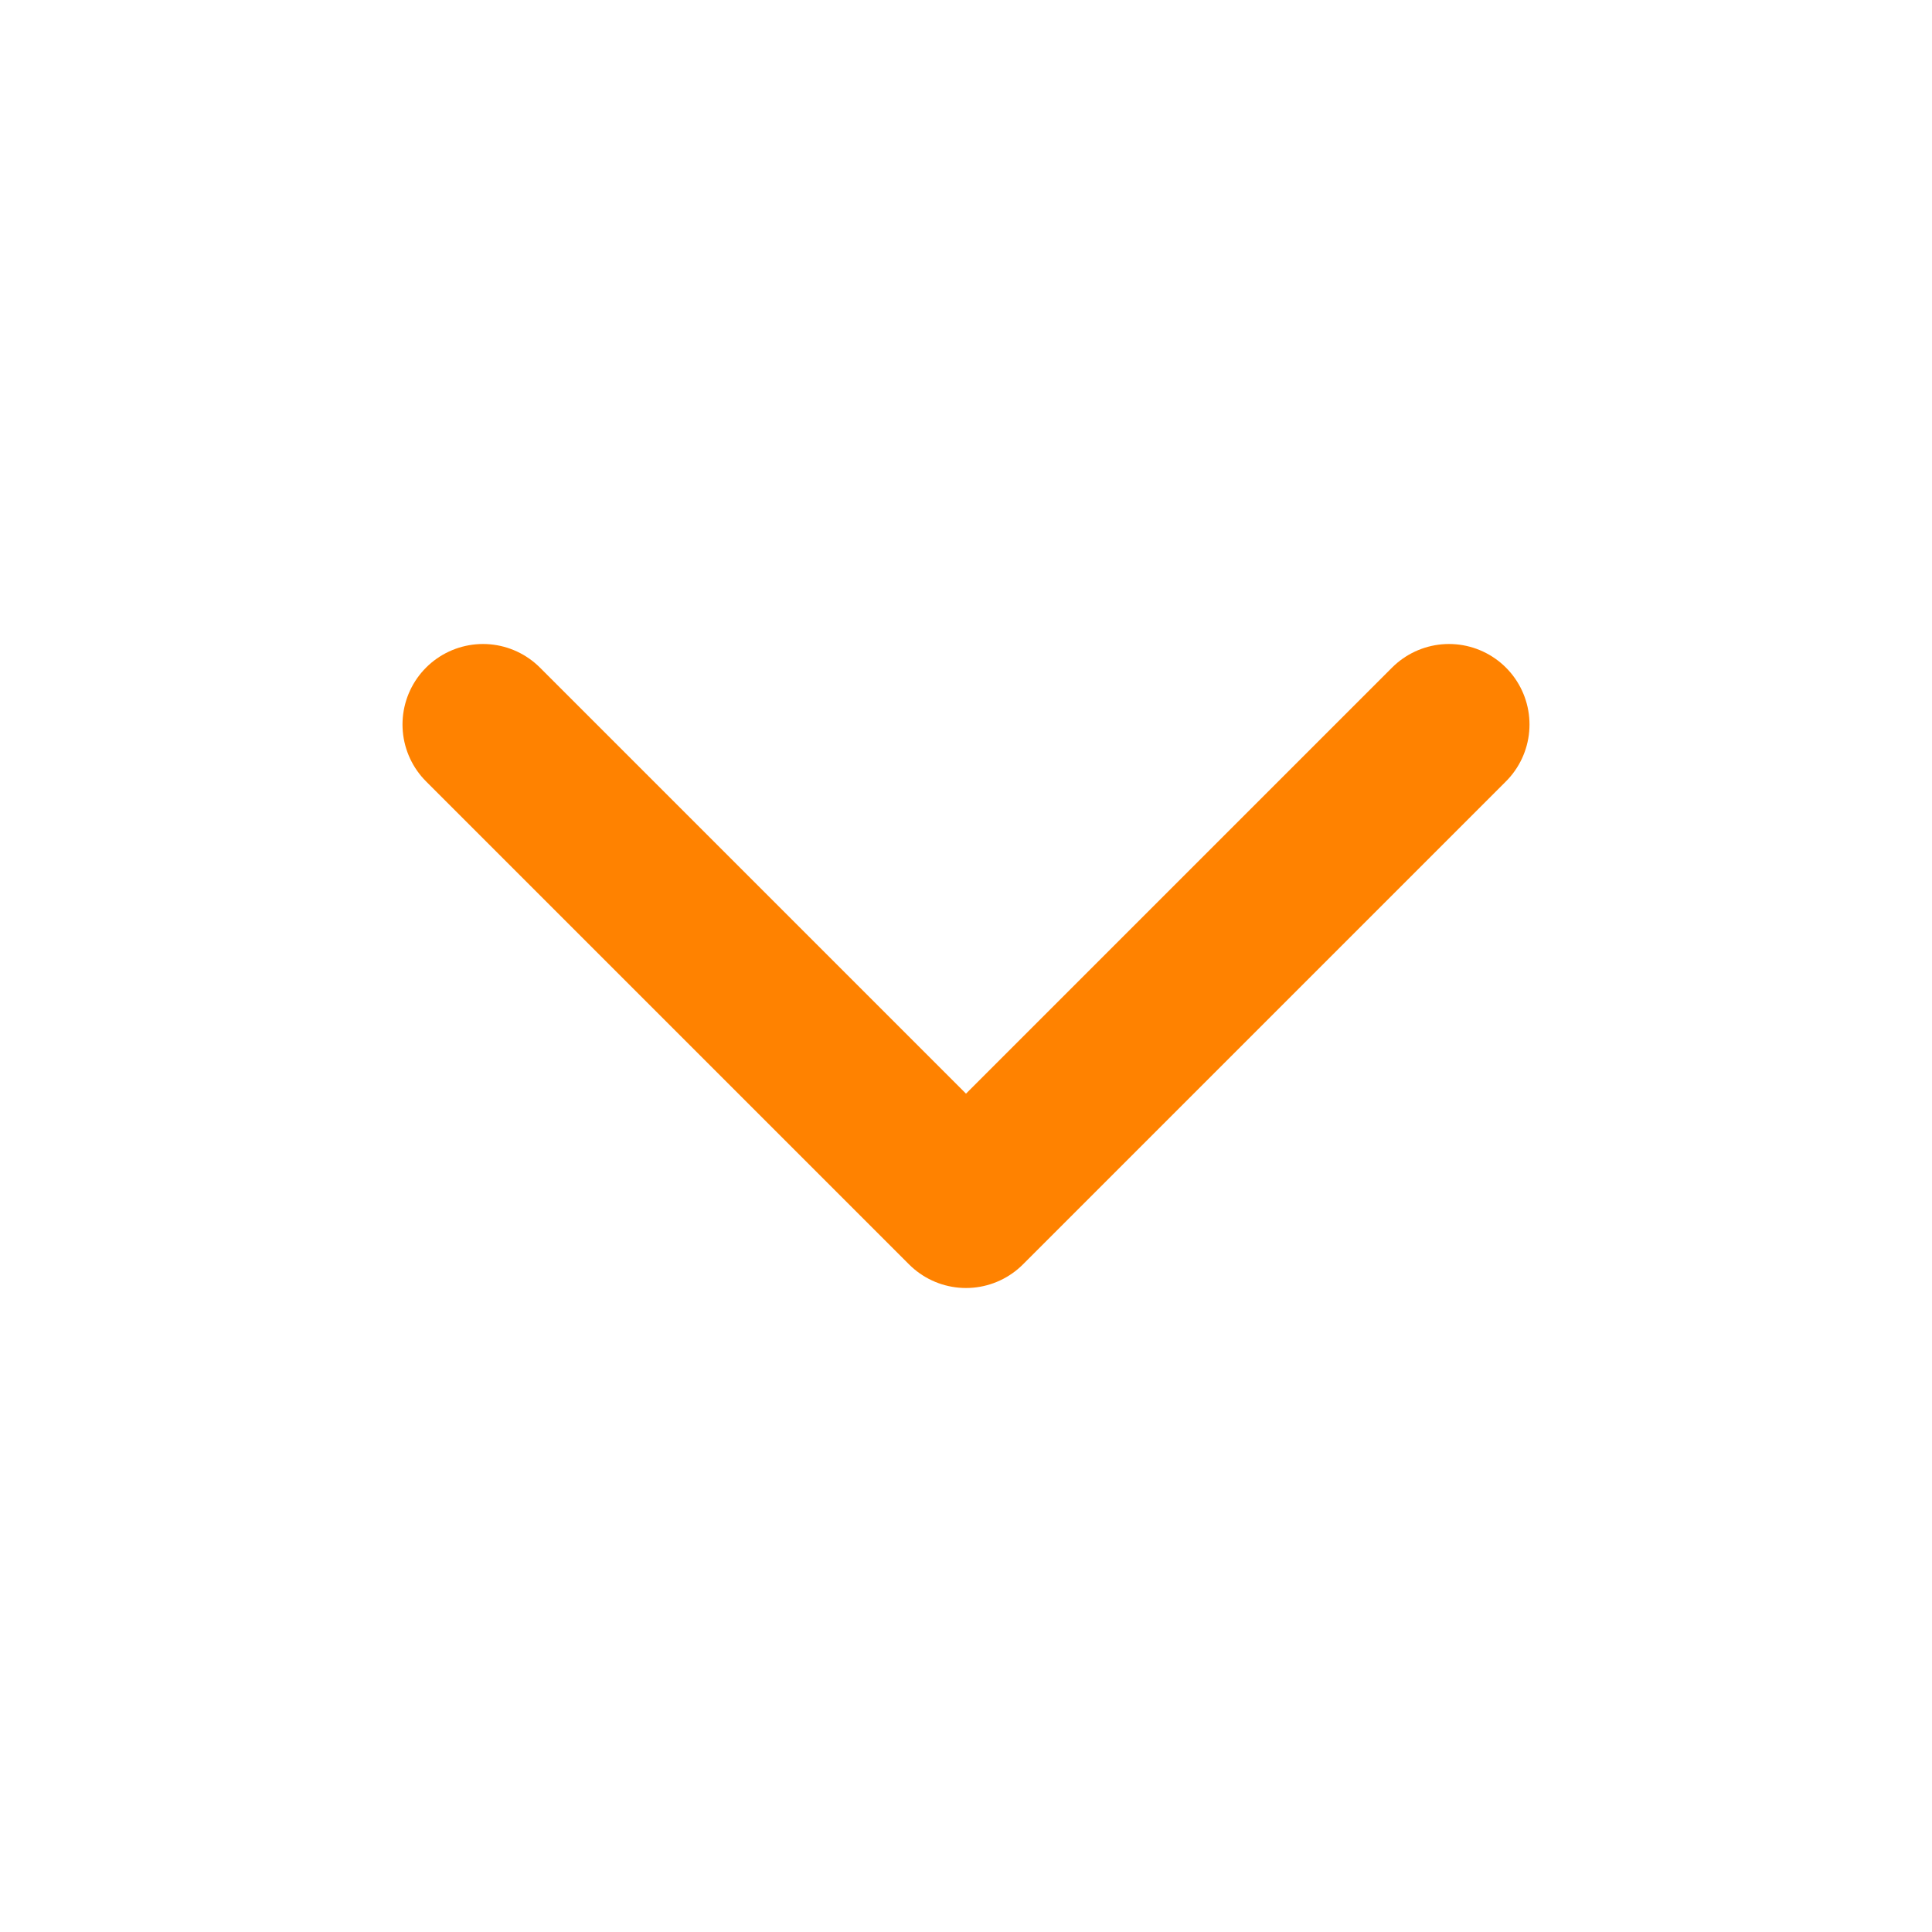 <svg width="24" height="24" viewBox="0 0 24 24" fill="none" xmlns="http://www.w3.org/2000/svg">
<path d="M6 9L12 15L18 9" stroke="#FF8200" stroke-width="2" stroke-linecap="round" stroke-linejoin="round"/>
</svg>

